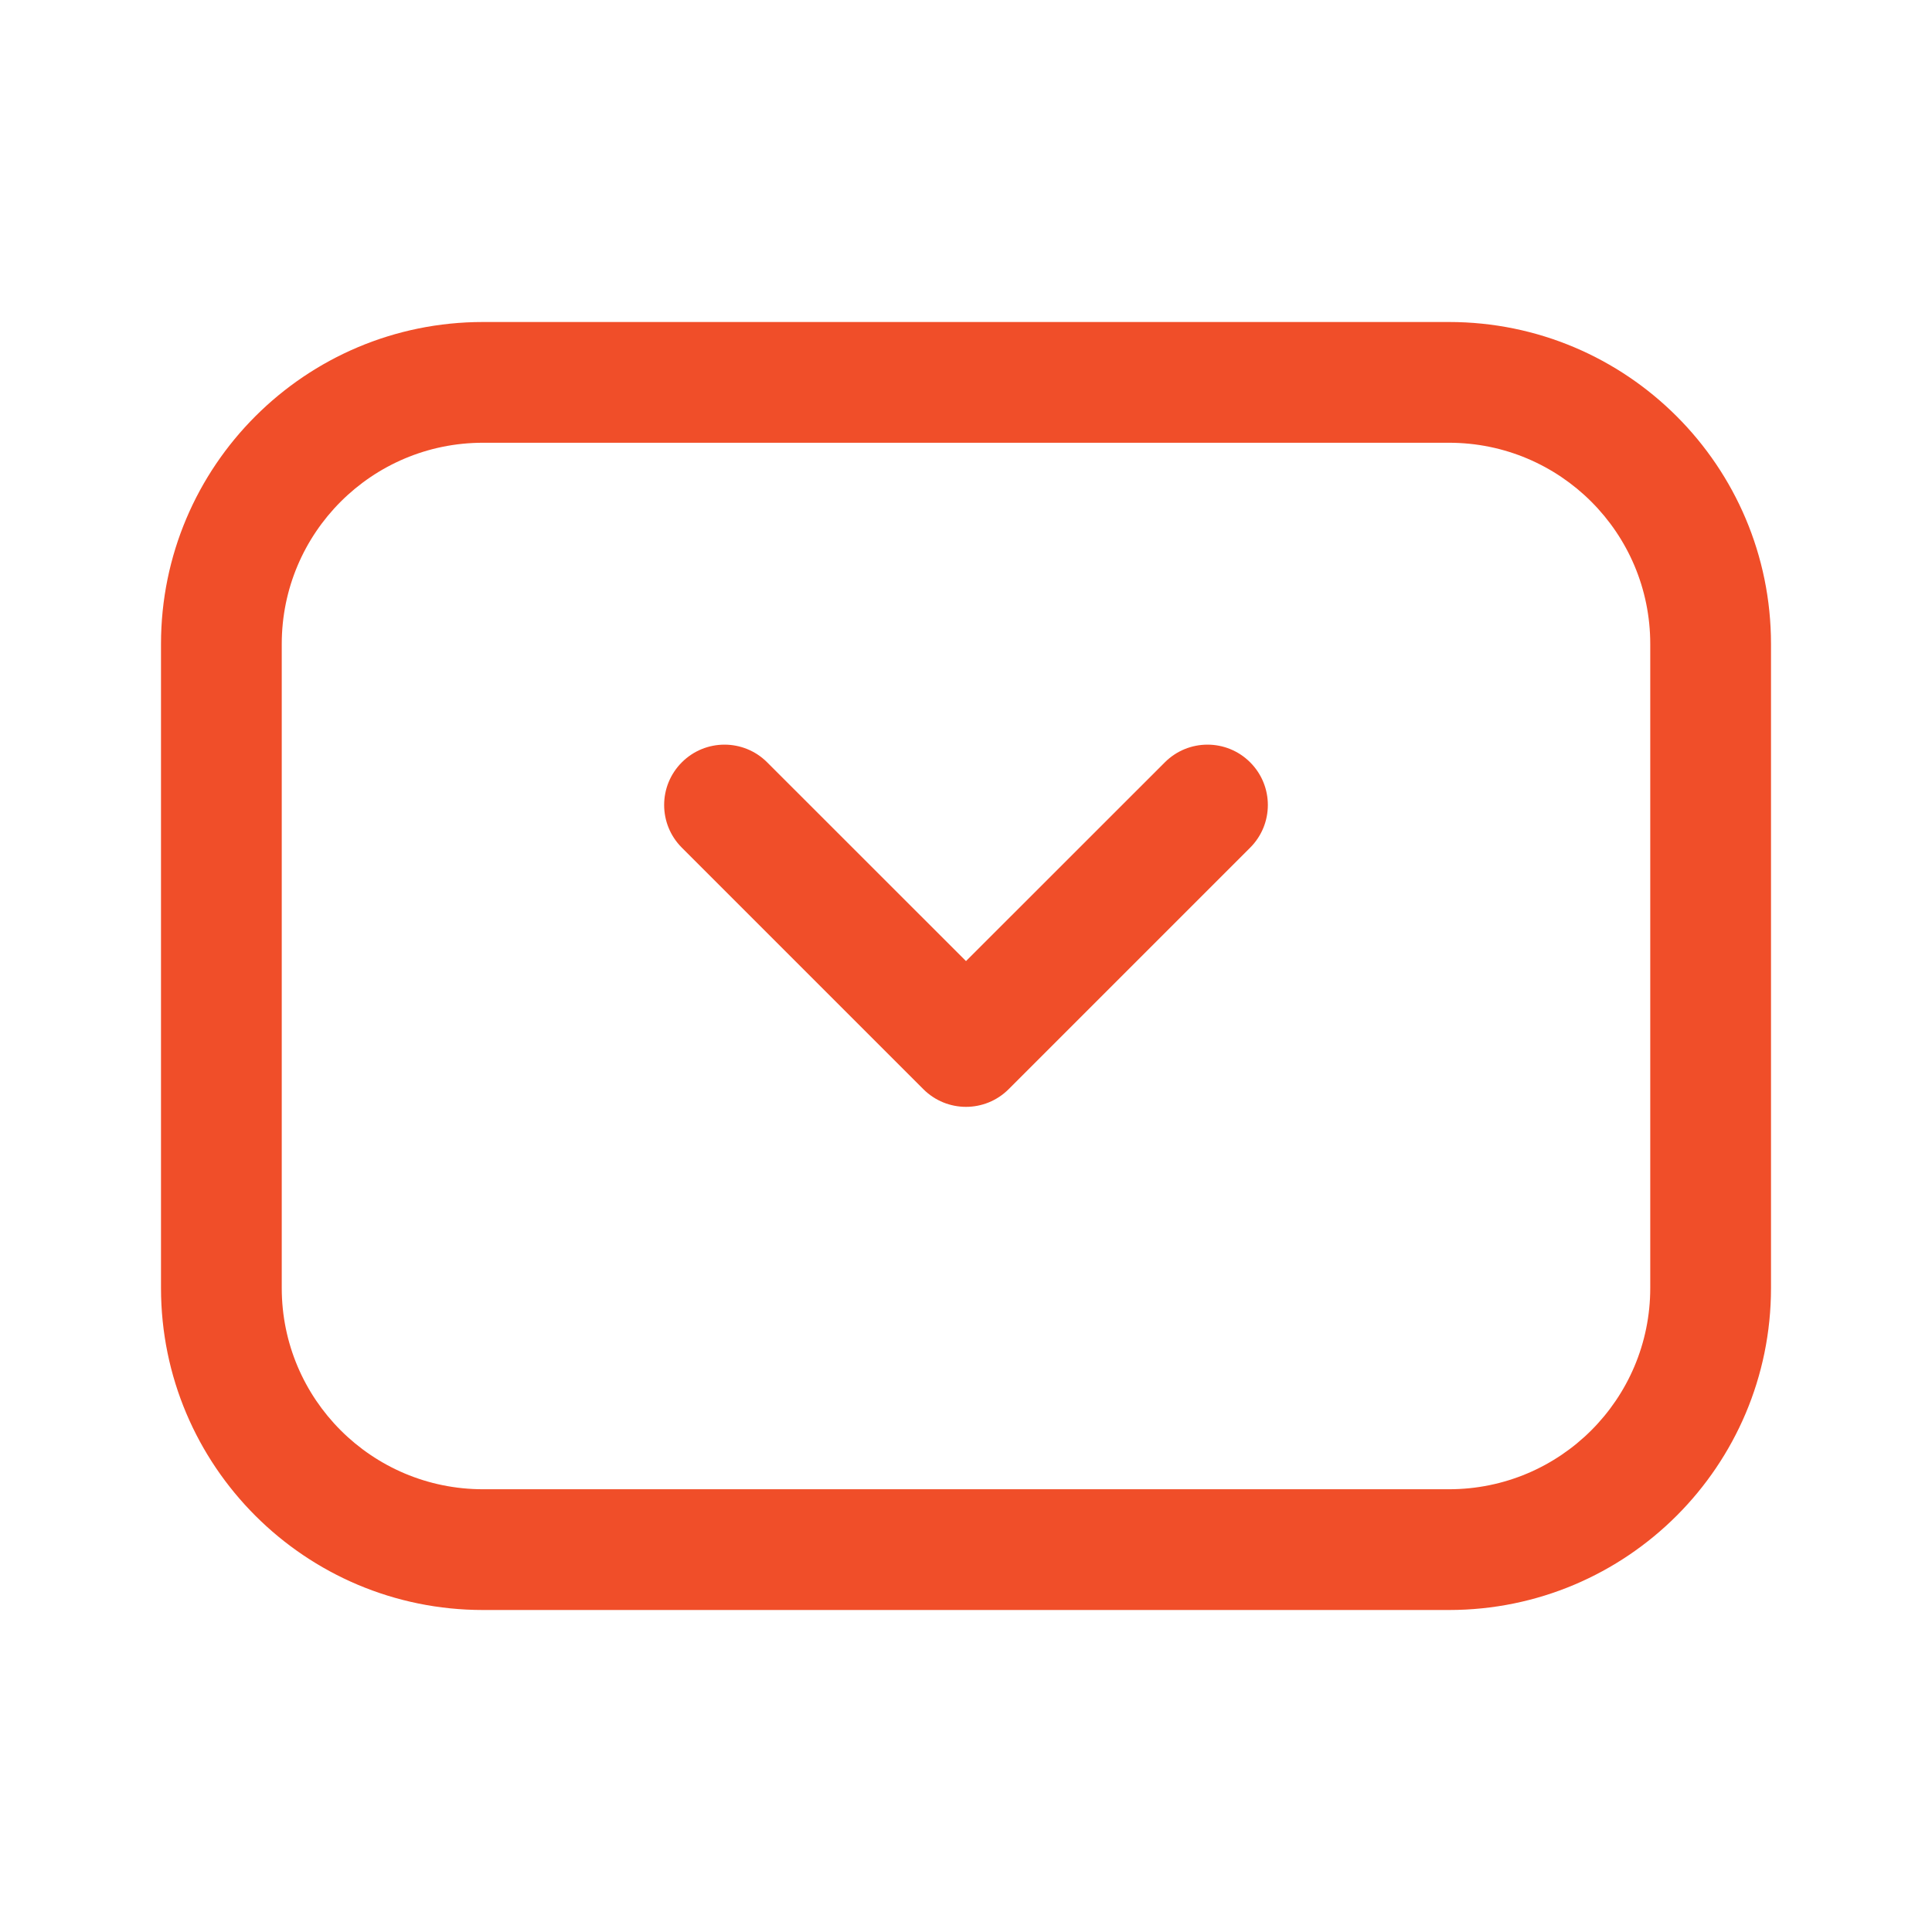 <svg width="24" height="24" viewBox="0 0 24 24" fill="none" xmlns="http://www.w3.org/2000/svg">
<path fill-rule="evenodd" clip-rule="evenodd" d="M18 5.5L6 5.5C4.619 5.5 3.5 6.619 3.5 8L3.5 16C3.5 17.381 4.619 18.5 6 18.5H18C19.381 18.5 20.5 17.381 20.5 16L20.5 8C20.5 6.619 19.381 5.5 18 5.5ZM6 4C3.791 4 2 5.791 2 8L2 16C2 18.209 3.791 20 6 20H18C20.209 20 22 18.209 22 16L22 8C22 5.791 20.209 4 18 4L6 4Z" fill="#F04E29"/>
<path fill-rule="evenodd" clip-rule="evenodd" d="M8.47 9.47C8.763 9.177 9.237 9.177 9.53 9.47L12 11.939L14.47 9.47C14.763 9.177 15.237 9.177 15.53 9.47C15.823 9.763 15.823 10.237 15.53 10.53L12.53 13.53C12.237 13.823 11.763 13.823 11.47 13.53L8.47 10.53C8.177 10.237 8.177 9.763 8.47 9.47Z" fill="#F04E29"/>
</svg>
